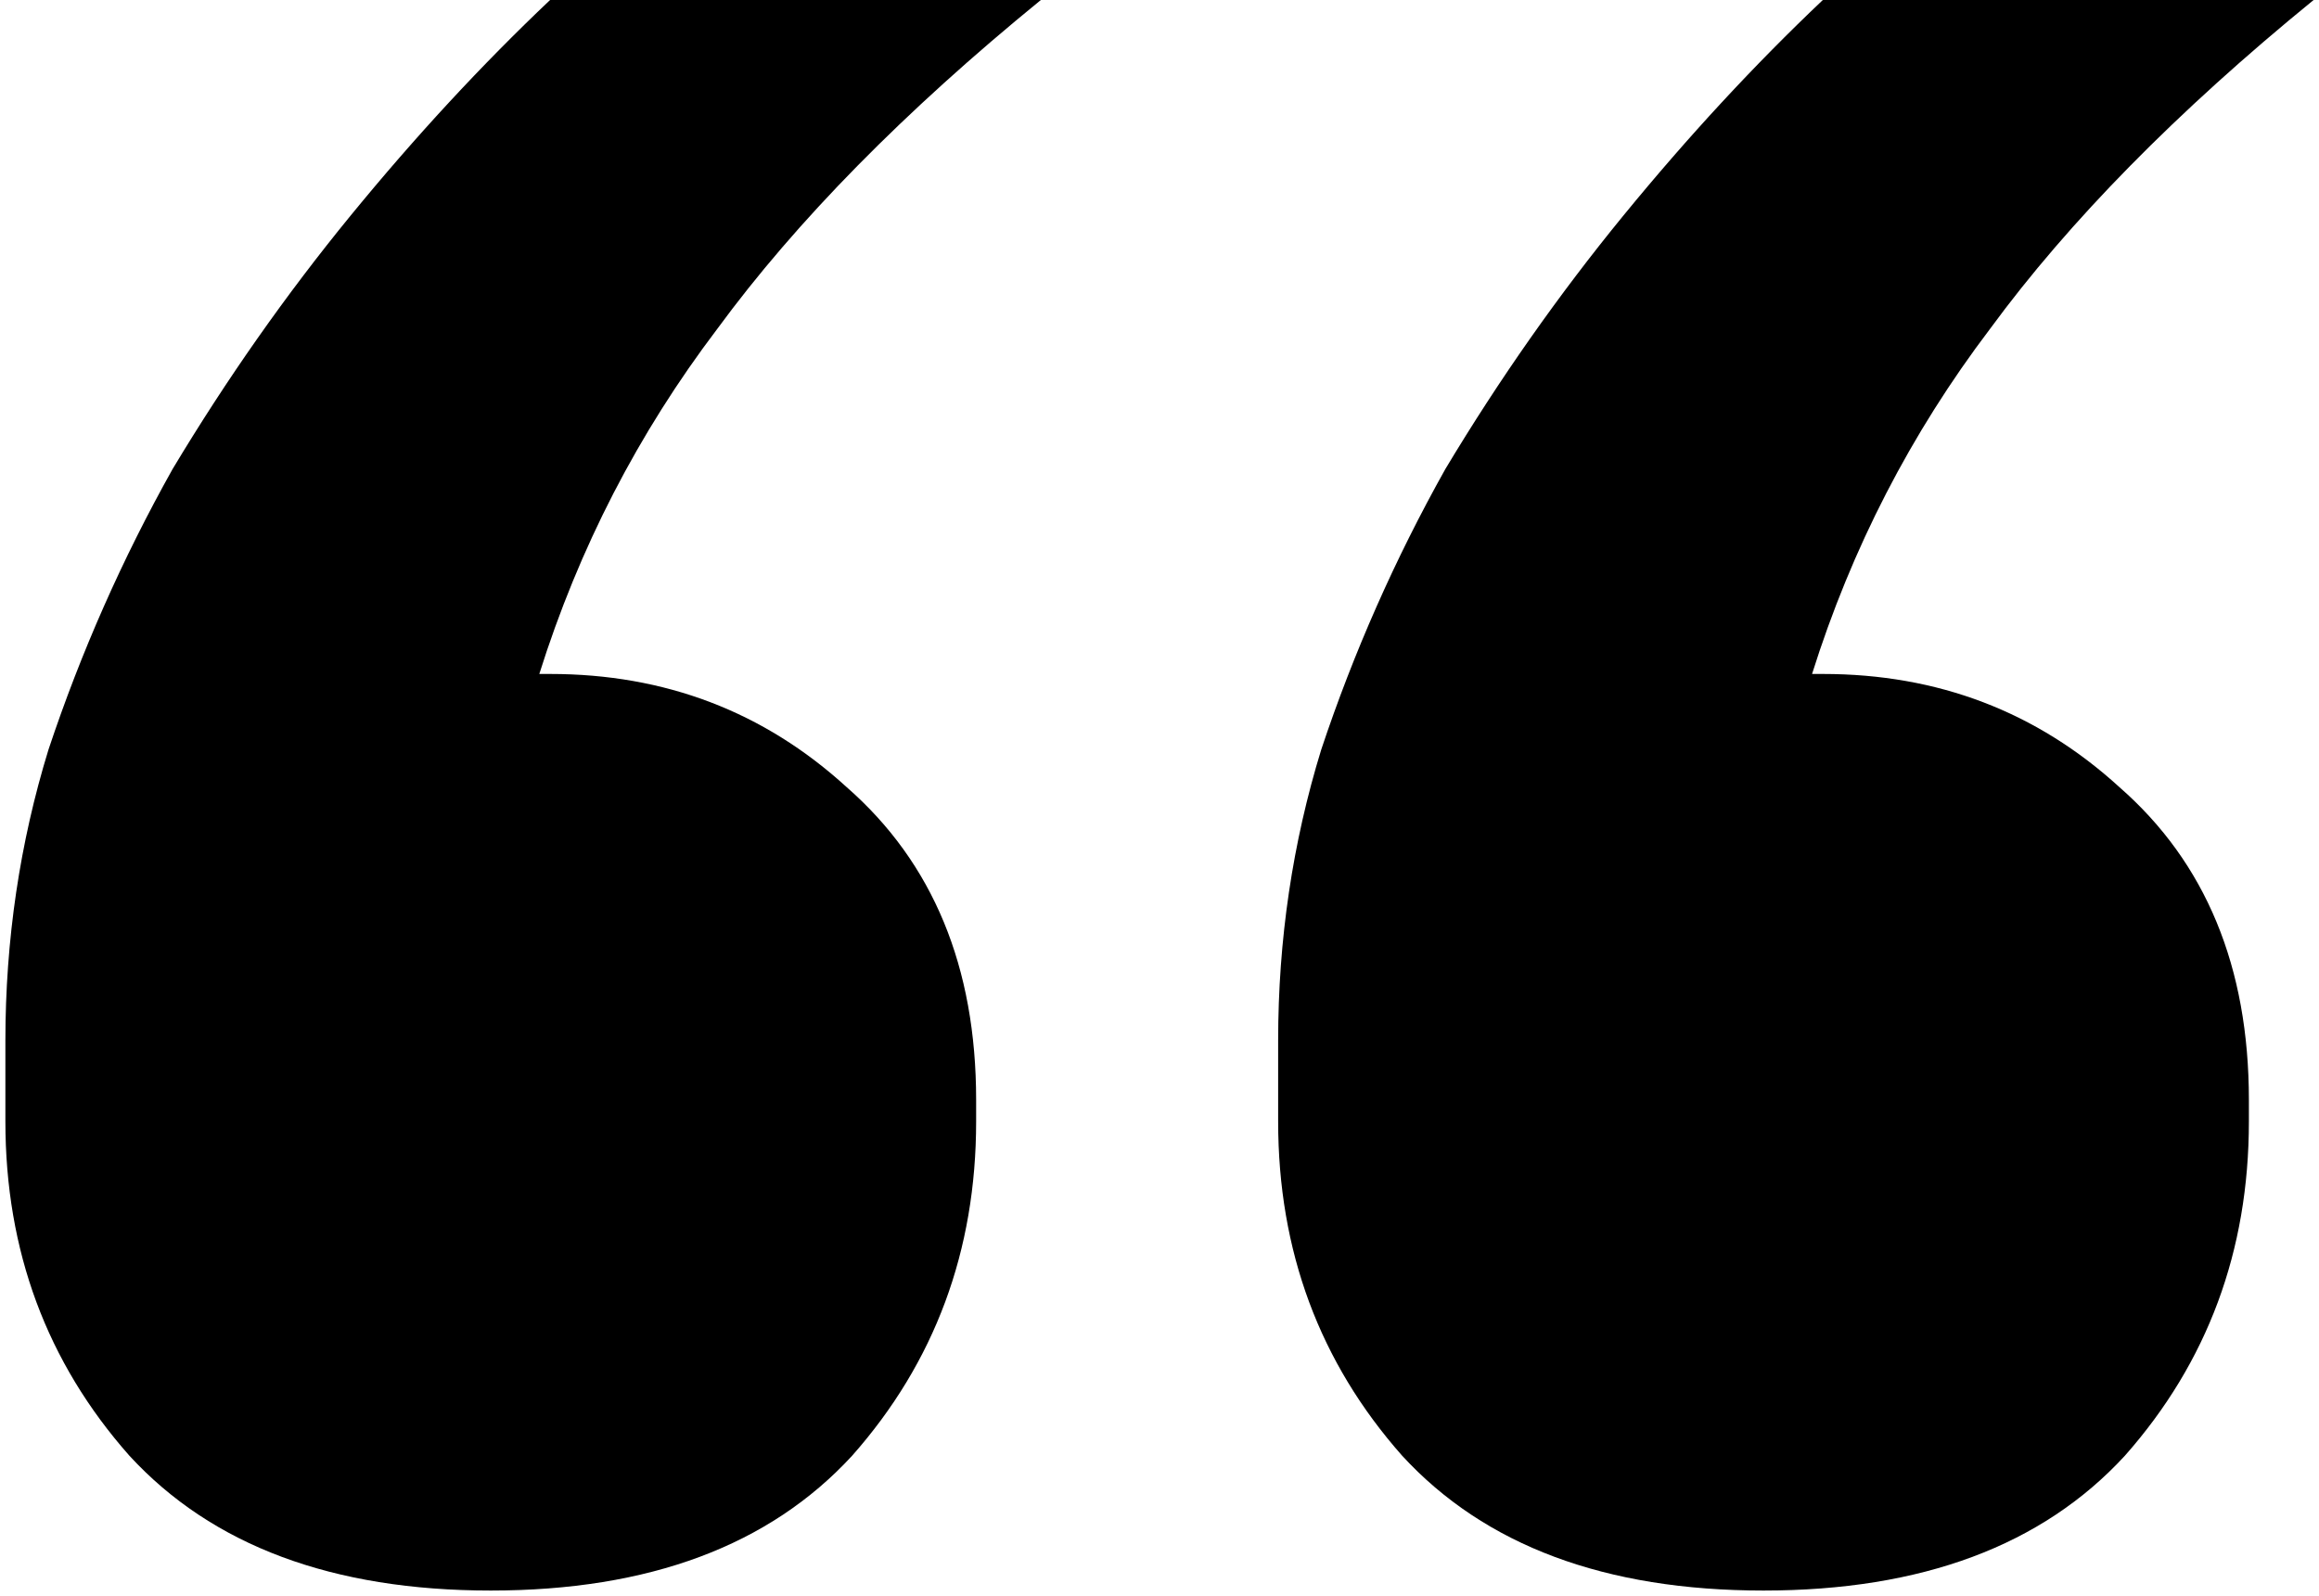 <svg width="215" height="148" viewBox="0 0 215 148" fill="none" xmlns="http://www.w3.org/2000/svg">
<path d="M45.5 147.5C30.833 147.5 19.667 143.333 12 135C4.333 126.333 0.5 116 0.5 104V96.5C0.5 87.167 1.833 78.167 4.5 69.5C7.5 60.5 11.333 51.833 16 43.5C21 35.167 26.5 27.333 32.5 20C38.5 12.667 44.667 6 51 0H96.5C83.833 10.333 73.833 20.5 66.5 30.5C59.167 40.167 53.667 50.833 50 62.5H51C61.667 62.5 70.833 66 78.5 73C86.5 80 90.5 89.667 90.5 102V104C90.5 116 86.667 126.333 79 135C71.333 143.333 60.167 147.5 45.5 147.5ZM163.5 147.5C148.833 147.5 137.667 143.333 130 135C122.333 126.333 118.5 116 118.5 104V96.5C118.5 87.167 119.833 78.167 122.5 69.5C125.5 60.5 129.333 51.833 134 43.5C139 35.167 144.5 27.333 150.5 20C156.5 12.667 162.667 6 169 0H214.5C201.833 10.333 191.833 20.5 184.5 30.5C177.167 40.167 171.667 50.833 168 62.5H169C179.667 62.5 188.833 66 196.5 73C204.5 80 208.5 89.667 208.5 102V104C208.5 116 204.667 126.333 197 135C189.333 143.333 178.167 147.5 163.5 147.5Z" fill="currentColor"/>
</svg>

